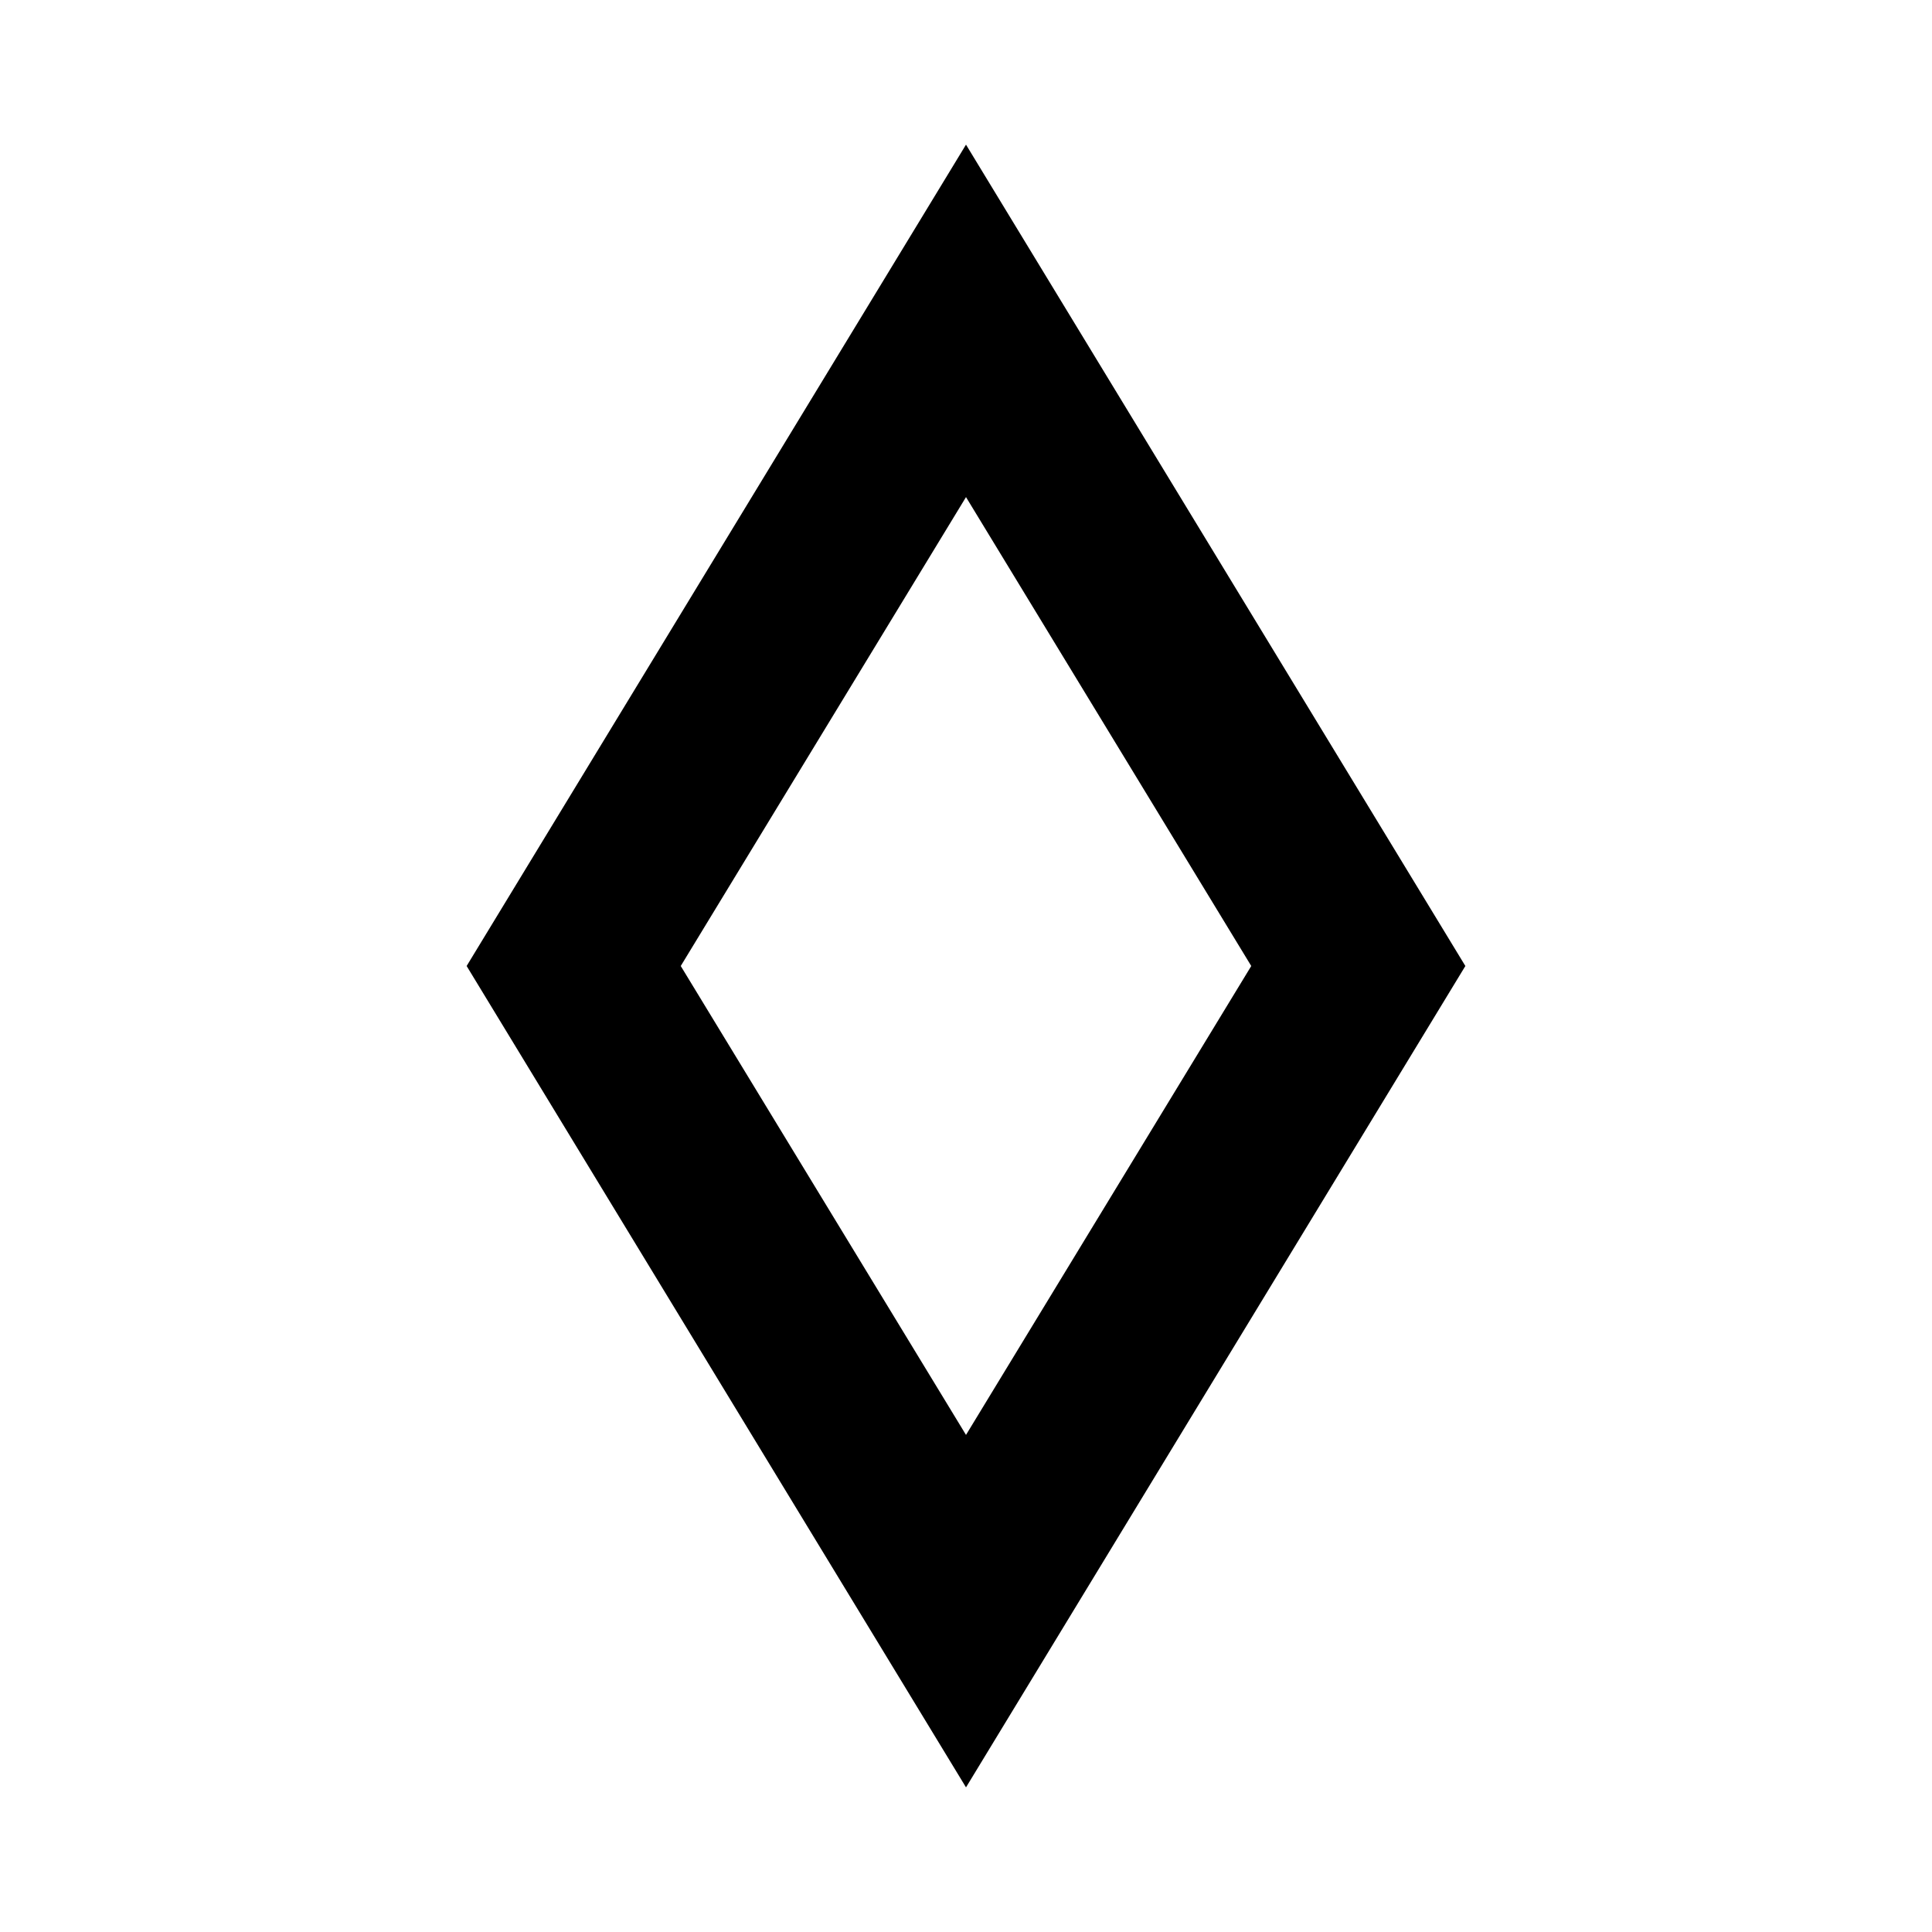<svg xmlns="http://www.w3.org/2000/svg" height="24" viewBox="0 -960 960 960" width="24"><path d="M480-71.87 231.87-480 480-888.13 728.13-480 480-71.87ZM480-247l141.74-233L480-713 338.26-480 480-247Zm0-233Z"/></svg>